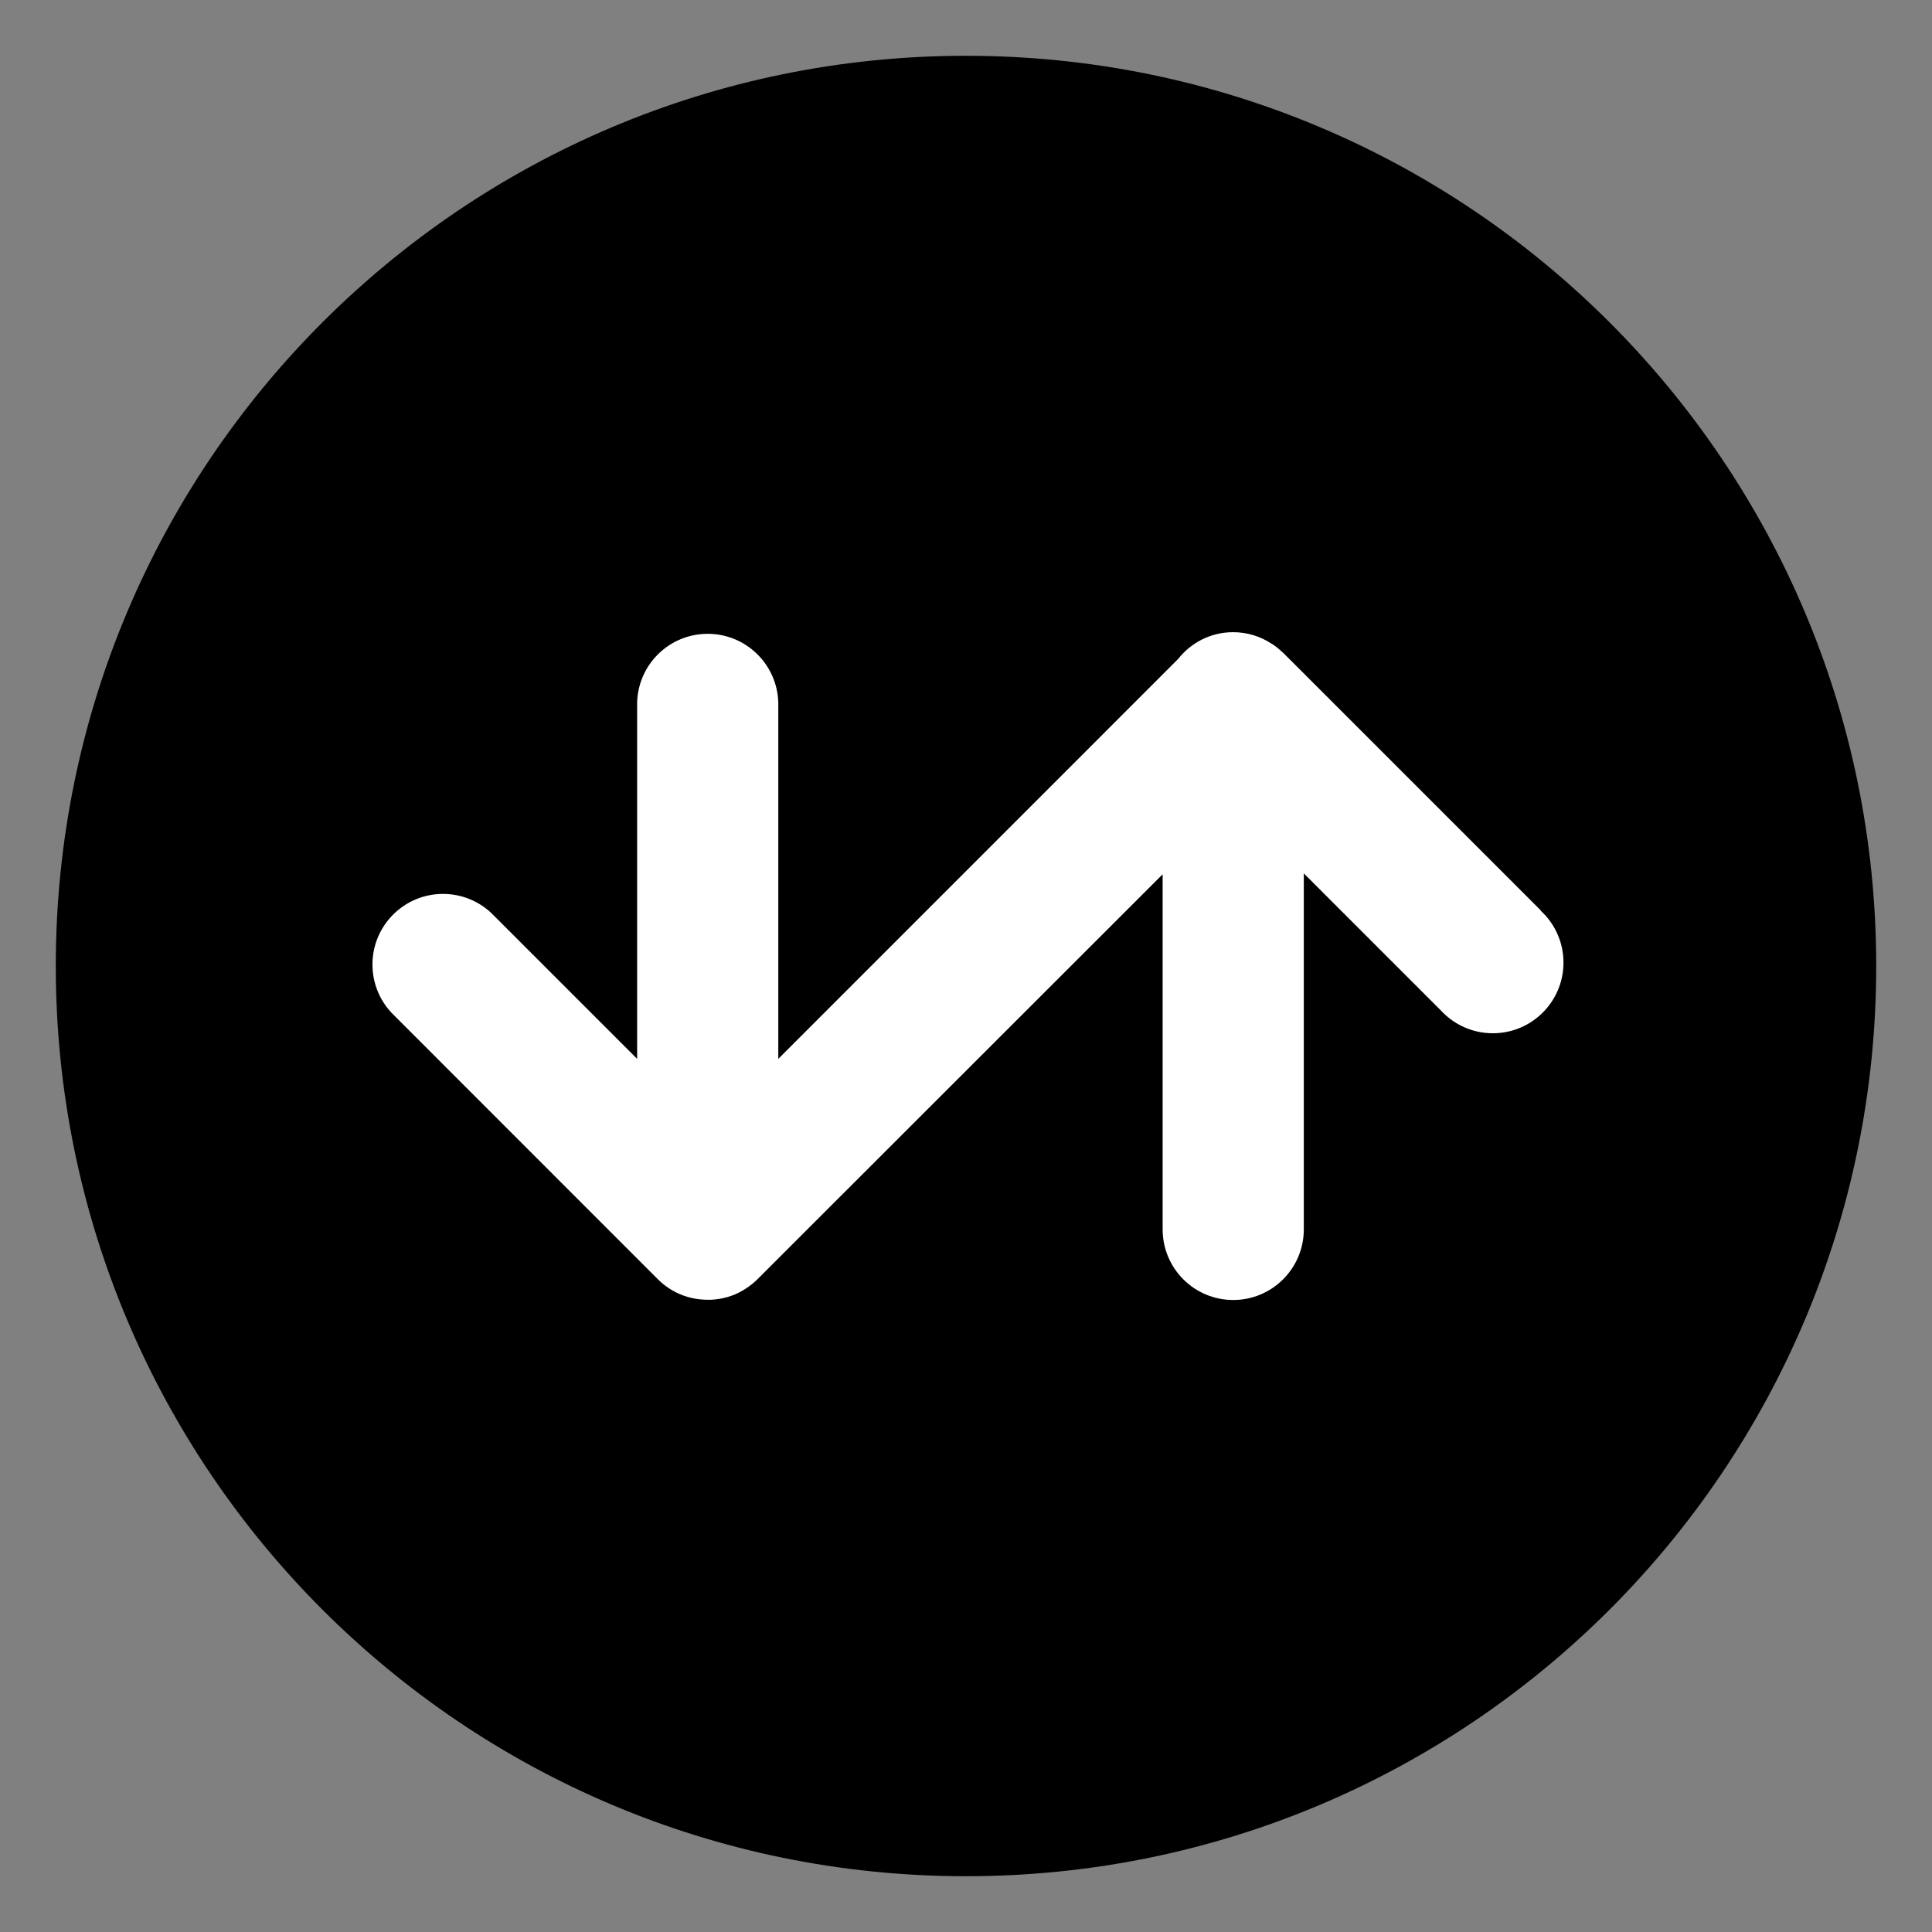 <!-- Generated by IcoMoon.io -->
<svg version="1.1" xmlns="http://www.w3.org/2000/svg" width="32" height="32" viewBox="0 0 32 32">
<rect x="0" y="0" width="32" height="32" fill="#808080" stroke="none"/>
<title>transak</title>
<path fill="#000" d="M31.076 16c0 8.326-6.75 15.076-15.076 15.076s-15.076-6.75-15.076-15.076c0-8.326 6.75-15.076 15.076-15.076s15.076 6.75 15.076 15.076z"></path>
<path fill="#fff" d="M25.52 15.079l-4.266-4.266c-0.005-0.005-0.012-0.009-0.017-0.014-0.028-0.027-0.057-0.051-0.086-0.075-0.021-0.017-0.043-0.031-0.065-0.047-0.010-0.007-0.020-0.013-0.031-0.019-0.178-0.117-0.396-0.187-0.631-0.187-0.369 0-0.697 0.173-0.909 0.442l-0.002 0.002-6.622 6.623v-5.897c-0.015-0.634-0.533-1.143-1.169-1.143s-1.154 0.508-1.169 1.141l-0 0.001v5.898l-2.418-2.418c-0.208-0.194-0.489-0.314-0.797-0.314-0.646 0-1.169 0.524-1.169 1.169 0 0.308 0.119 0.589 0.314 0.798l-0.001-0.001 4.413 4.415c0.027 0.027 0.056 0.053 0.086 0.078l0.002 0.002c0.027 0.022 0.057 0.044 0.088 0.065l0.004 0.003c0.149 0.1 0.329 0.167 0.523 0.187l0.005 0h0.005c0.038 0.004 0.075 0.006 0.113 0.006v0c0.006 0 0.012 0 0.017 0 0.031 0 0.062 0 0.095-0.004l0.023-0.003c0.031-0.003 0.060-0.008 0.090-0.013l0.014-0.003c0.033-0.007 0.066-0.015 0.098-0.024l0.005-0.002c0.036-0.011 0.070-0.023 0.105-0.037v0 0c0.055-0.024 0.102-0.047 0.146-0.074l-0.006 0.003 0.026-0.016c0.048-0.030 0.090-0.059 0.129-0.092l-0.002 0.002c0.004-0.003 0.008-0.007 0.011-0.010 0.025-0.021 0.050-0.043 0.073-0.066l6.712-6.708v5.882c0 0.646 0.524 1.169 1.169 1.169s1.169-0.524 1.169-1.169v0-5.897l2.27 2.27c0.215 0.233 0.521 0.378 0.861 0.378 0.646 0 1.17-0.524 1.17-1.17 0-0.34-0.145-0.647-0.377-0.86l-0.001-0.001z"></path>
</svg>
